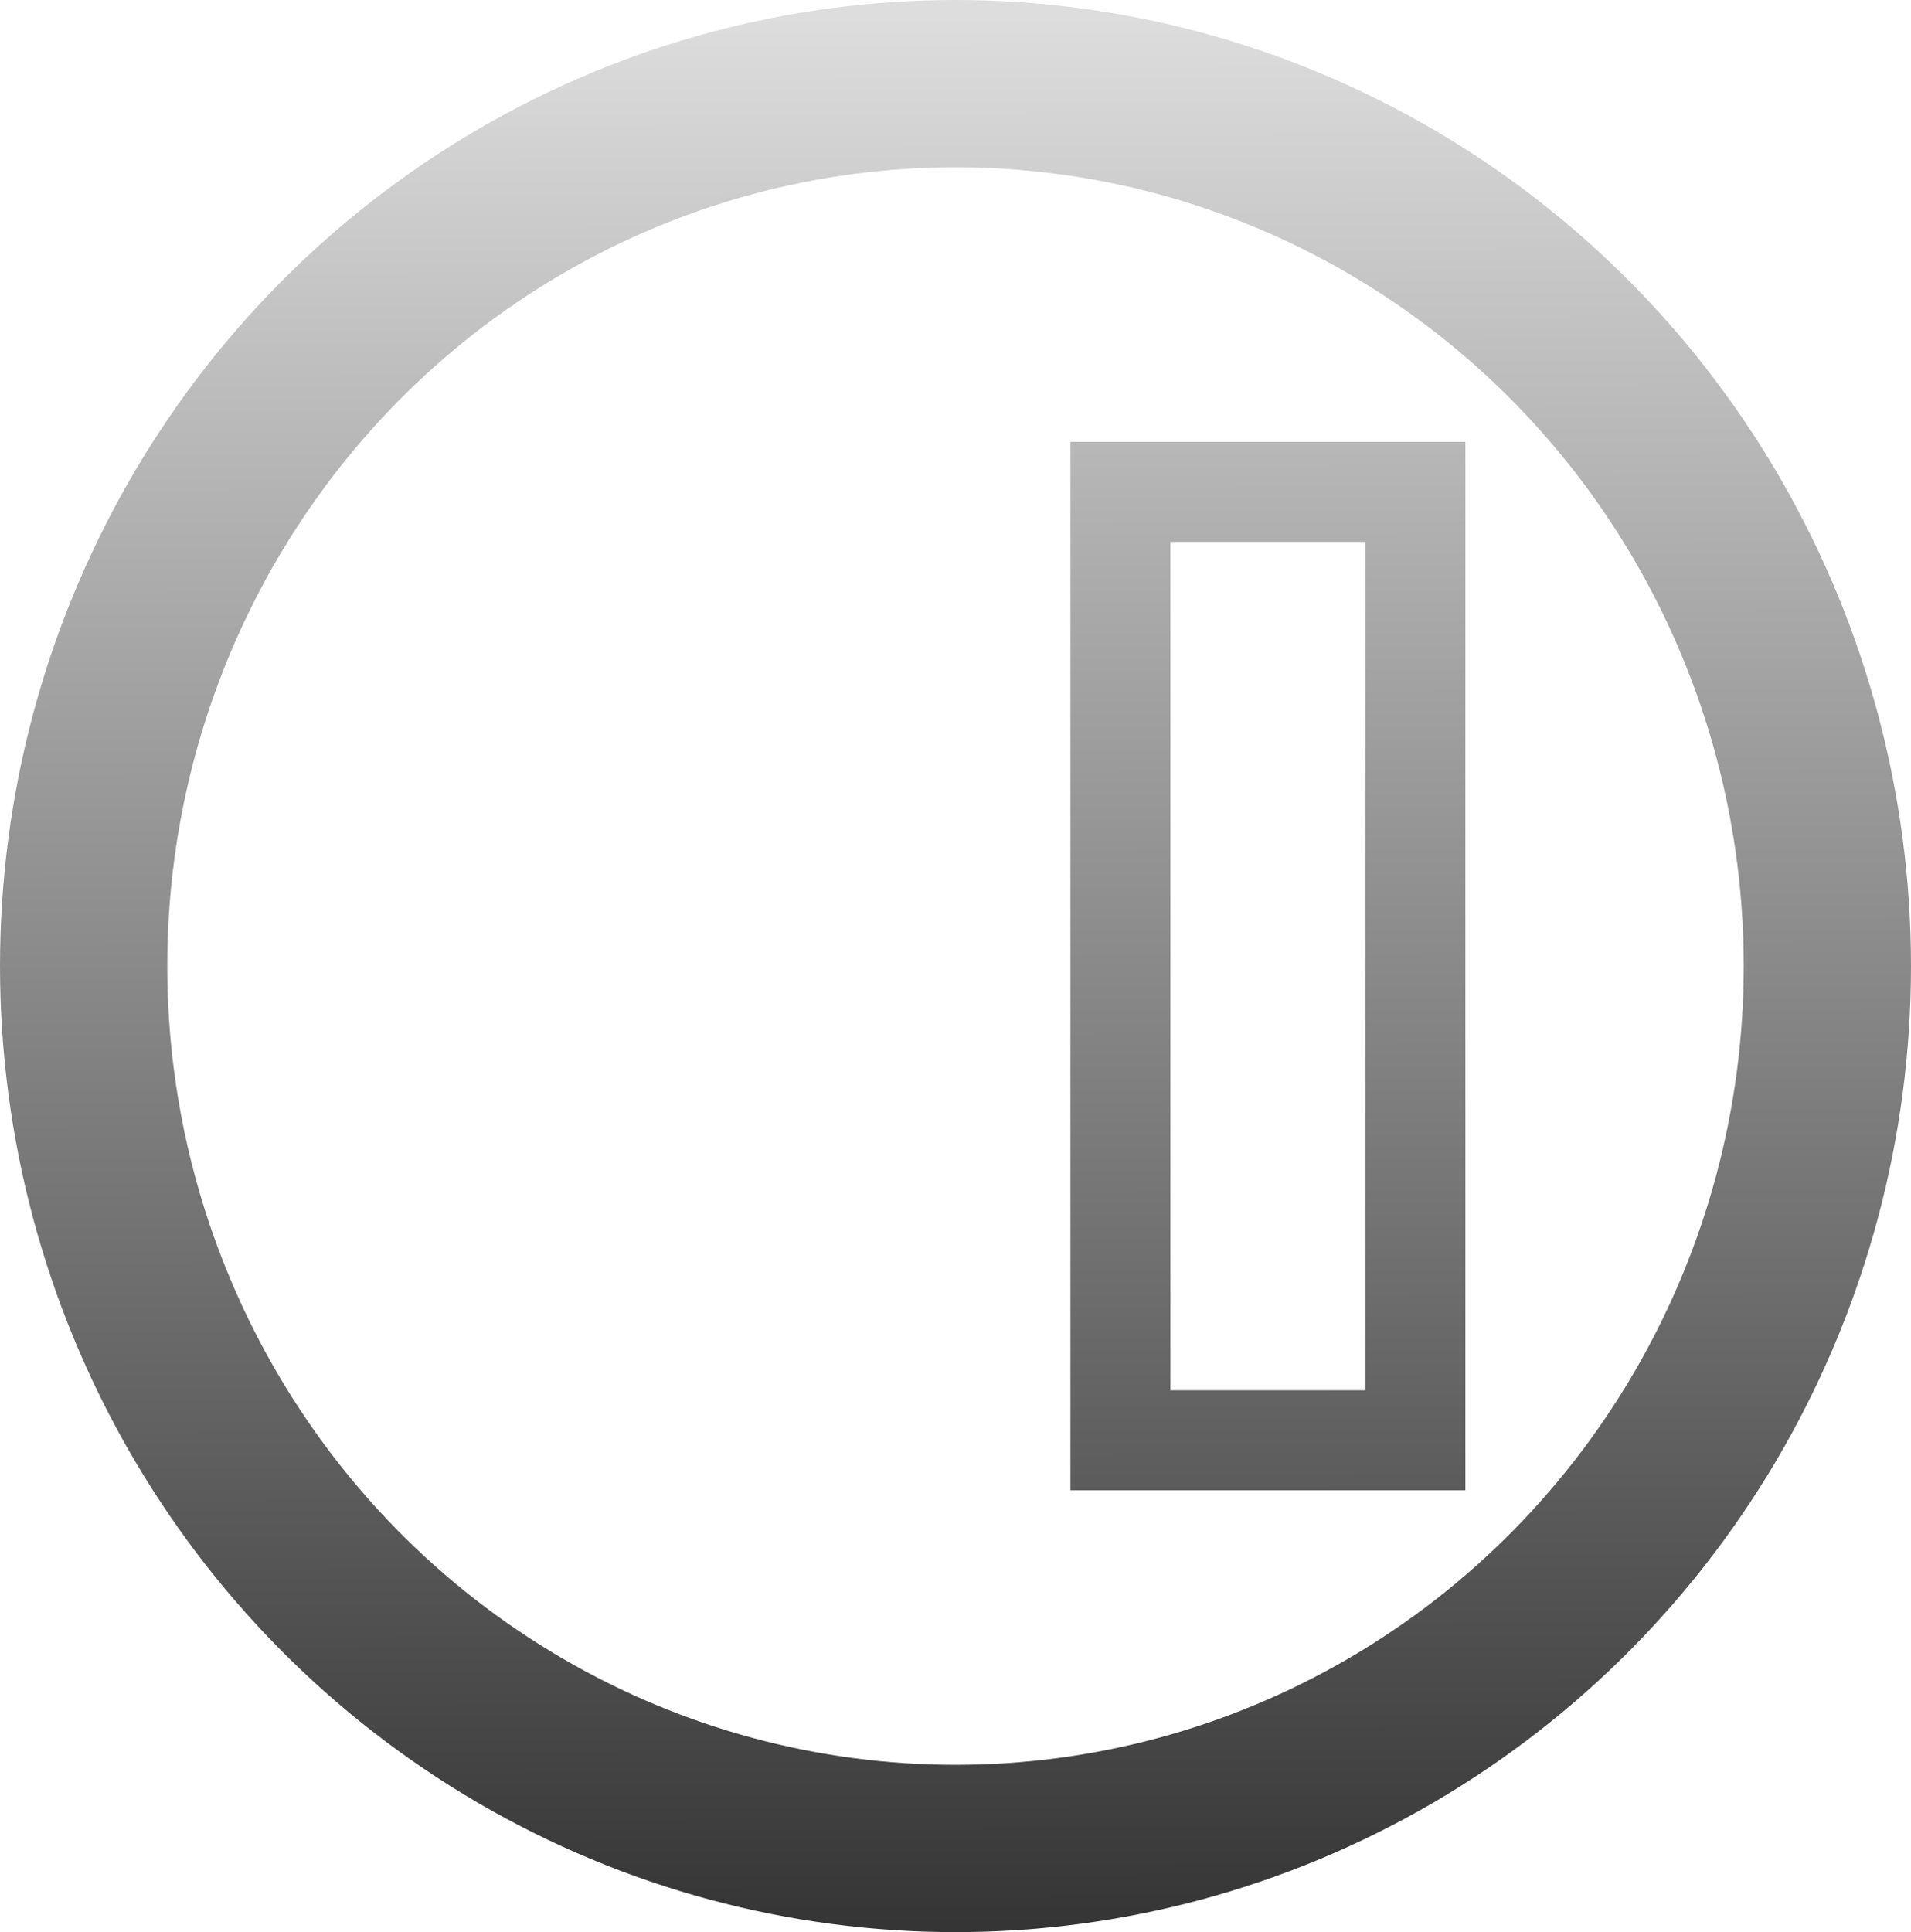 <?xml version="1.0" encoding="UTF-8" standalone="no"?>
<svg
   xmlns:dc="http://purl.org/dc/elements/1.1/"
   xmlns:cc="http://creativecommons.org/ns#"
   xmlns:rdf="http://www.w3.org/1999/02/22-rdf-syntax-ns#"
   xmlns:svg="http://www.w3.org/2000/svg"
   xmlns="http://www.w3.org/2000/svg"
   xmlns:xlink="http://www.w3.org/1999/xlink"
   xmlns:sodipodi="http://sodipodi.sourceforge.net/DTD/sodipodi-0.dtd"
   xmlns:inkscape="http://www.inkscape.org/namespaces/inkscape"
   id="svg8"
   version="1.1"
   viewBox="0 0 205.66 207.894"
   height="207.894mm"
   width="205.66mm"
   sodipodi:docname="stopafter.svg"
   inkscape:version="0.92.2 5c3e80d, 2017-08-06">
  <sodipodi:namedview
     pagecolor="#ffffff"
     bordercolor="#666666"
     borderopacity="1"
     objecttolerance="10"
     gridtolerance="10"
     guidetolerance="10"
     inkscape:pageopacity="0"
     inkscape:pageshadow="2"
     inkscape:window-width="1474"
     inkscape:window-height="839"
     id="namedview1453"
     showgrid="false"
     inkscape:zoom="0.30035326"
     inkscape:cx="-210.6454"
     inkscape:cy="392.87072"
     inkscape:window-x="297"
     inkscape:window-y="137"
     inkscape:window-maximized="0"
     inkscape:current-layer="svg8" />
  <defs
     id="defs2">
    <linearGradient
       inkscape:collect="always"
       id="linearGradient828">
      <stop
         style="stop-color:#333333;stop-opacity:1;"
         offset="0"
         id="stop824" />
      <stop
         style="stop-color:#DDDDDD;stop-opacity:1"
         offset="1"
         id="stop826" />
    </linearGradient>
    <linearGradient
       inkscape:collect="always"
       xlink:href="#linearGradient828"
       id="linearGradient830"
       x1="103.947"
       y1="209.656"
       x2="103.475"
       y2="1.762"
       gradientUnits="userSpaceOnUse" />
  </defs>
  <g
     id="g822"
     style="stroke:url(#linearGradient830)">
    <ellipse
       ry="94.947"
       rx="93.83"
       cy="103.947"
       cx="102.83"
       id="path815"
       style="opacity:1;fill:none;fill-opacity:1;stroke:url(#linearGradient830);stroke-width:18;stroke-linecap:round;stroke-linejoin:miter;stroke-miterlimit:4;stroke-dasharray:none;stroke-opacity:1" />
    <path
       d="M 111.089,105.623 49.701,149.851 51.075,58.285 Z"
       id="path4508"
       style="opacity:1;fill:#ffffff;fill-opacity:1;stroke:url(#linearGradient830);stroke-width:10.797;stroke-linecap:round;stroke-linejoin:miter;stroke-miterlimit:4;stroke-dasharray:none;stroke-opacity:1"
       inkscape:connector-curvature="0" />
    <rect
       y="52.923"
       x="120.577"
       height="102.049"
       width="31.745"
       id="rect6594"
       style="opacity:1;fill:#ffffff;fill-opacity:1;stroke:url(#linearGradient830);stroke-width:10.76;stroke-linecap:round;stroke-linejoin:miter;stroke-miterlimit:4;stroke-dasharray:none;stroke-opacity:1" />
  </g>
  <style
     id="stylebodge1"
     type="text/css">[id^=&quot;polygon&quot;]{fill:#DDDDDD;fill-opacity:1}</style>
  <style
     id="stylebodge2"
     type="text/css">[id^=&quot;path&quot;]{fill:#DDDDDD;fill-opacity:1}</style>
</svg>
